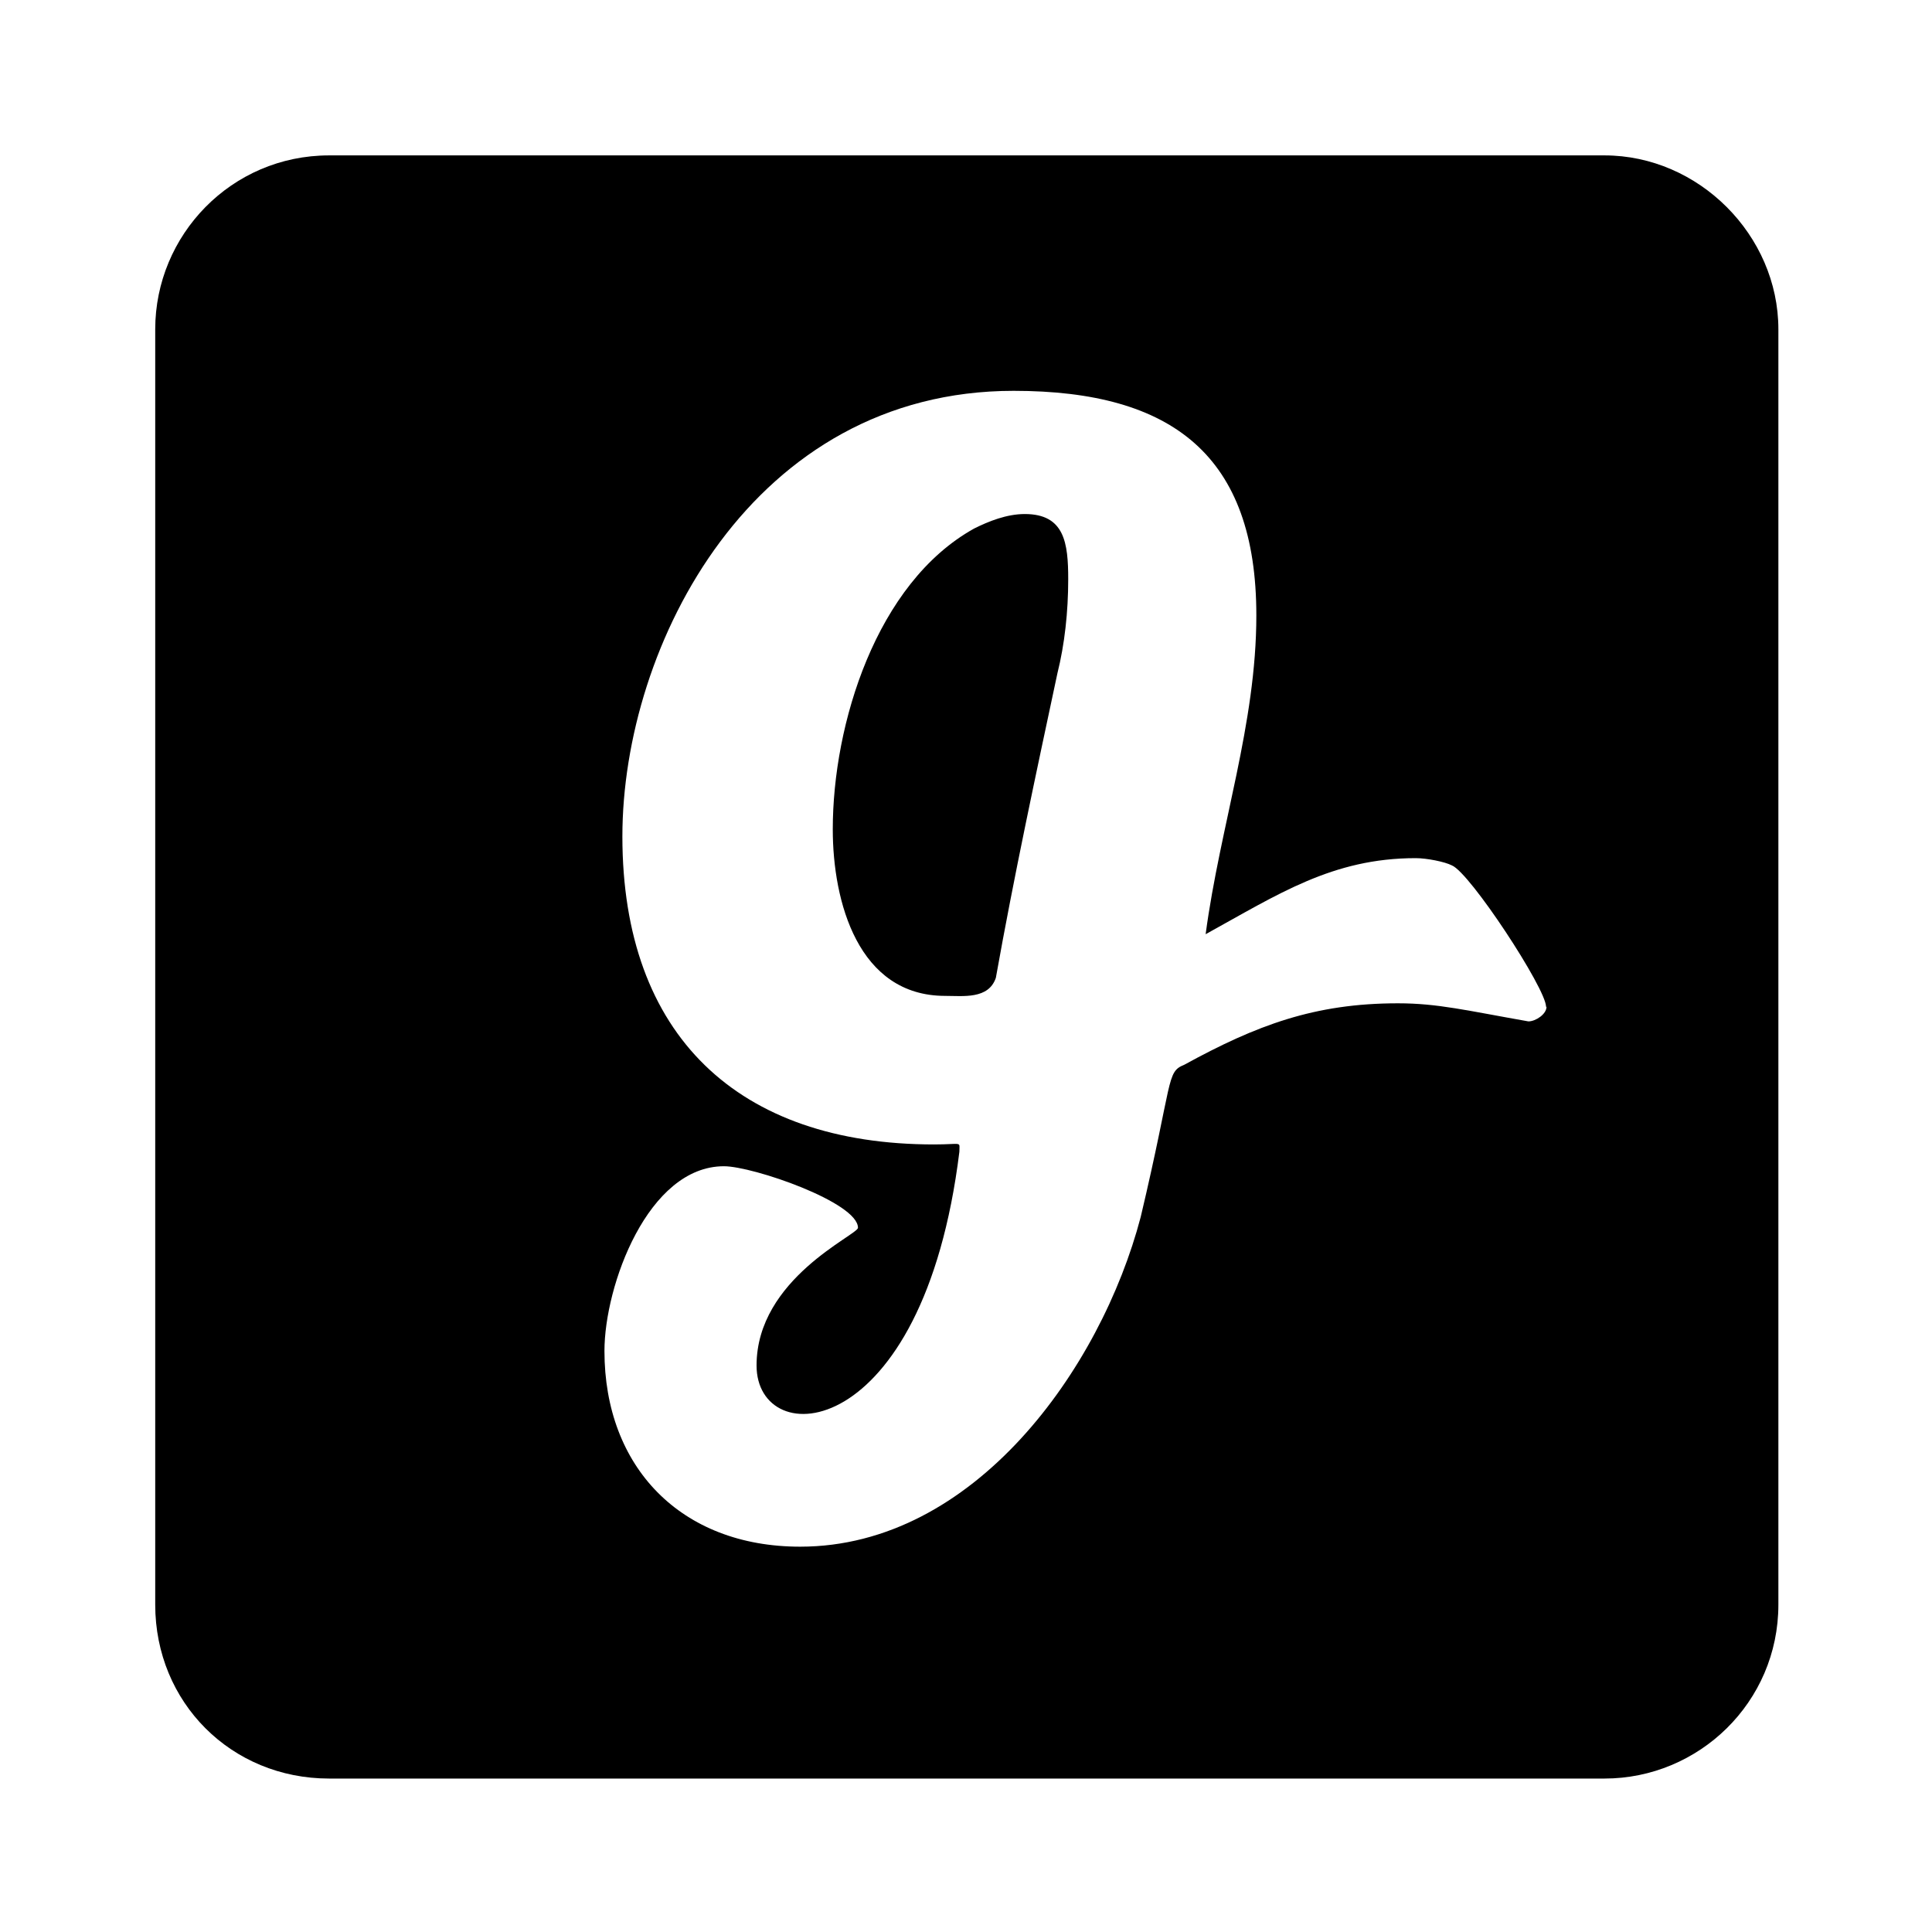 <svg
   width="100"
   height="100"
   viewBox="0 0 26.458 26.458"
   version="1.1"
   xmlns="http://www.w3.org/2000/svg"
   xmlns:svg="http://www.w3.org/2000/svg">
    <path
       d="m 31.049,36.623 c 0,-0.234 -0.023,-0.422 -0.281,-0.422 -0.117,0 -0.234,0.047 -0.328,0.094 -0.633,0.352 -0.914,1.266 -0.914,1.945 0,0.469 0.164,1.078 0.727,1.078 0.117,0 0.281,0.023 0.328,-0.117 0.117,-0.656 0.258,-1.312 0.398,-1.969 0.047,-0.188 0.07,-0.398 0.07,-0.609 z m 4.594,-1.617 c 0,-0.609 -0.516,-1.125 -1.125,-1.125 h -8.25 c -0.633,0 -1.125,0.516 -1.125,1.125 v 8.25 c 0,0.633 0.492,1.125 1.125,1.125 h 8.25 c 0.609,0 1.125,-0.492 1.125,-1.125 z m -1.5,4.383 c 0,0.047 -0.07,0.094 -0.117,0.094 -0.398,-0.07 -0.586,-0.117 -0.844,-0.117 -0.539,0 -0.914,0.141 -1.383,0.398 -0.117,0.047 -0.07,0.094 -0.281,0.984 -0.258,0.984 -1.078,2.133 -2.203,2.133 -0.773,0 -1.266,-0.516 -1.266,-1.266 0,-0.422 0.281,-1.195 0.773,-1.195 0.188,0 0.867,0.234 0.867,0.398 0,0.047 -0.656,0.328 -0.656,0.891 0,0.562 1.078,0.516 1.312,-1.383 0,-0.07 0.023,-0.047 -0.164,-0.047 -1.266,0 -2.016,-0.703 -2.016,-1.992 0,-1.242 0.844,-2.883 2.531,-2.883 1.031,0 1.57,0.422 1.57,1.453 0,0.703 -0.234,1.359 -0.328,2.062 v 0 c 0.469,-0.258 0.82,-0.492 1.359,-0.492 0.07,0 0.188,0.023 0.234,0.047 0.117,0.047 0.609,0.797 0.609,0.914 z"
       style="font-family:'Font Awesome 5 Free';-inkscape-font-specification:'Font Awesome 5 Free';white-space:pre"
       transform="matrix(2.117,0,0,2.117,-51.102,-69.598)"
       aria-label="" />
</svg>
